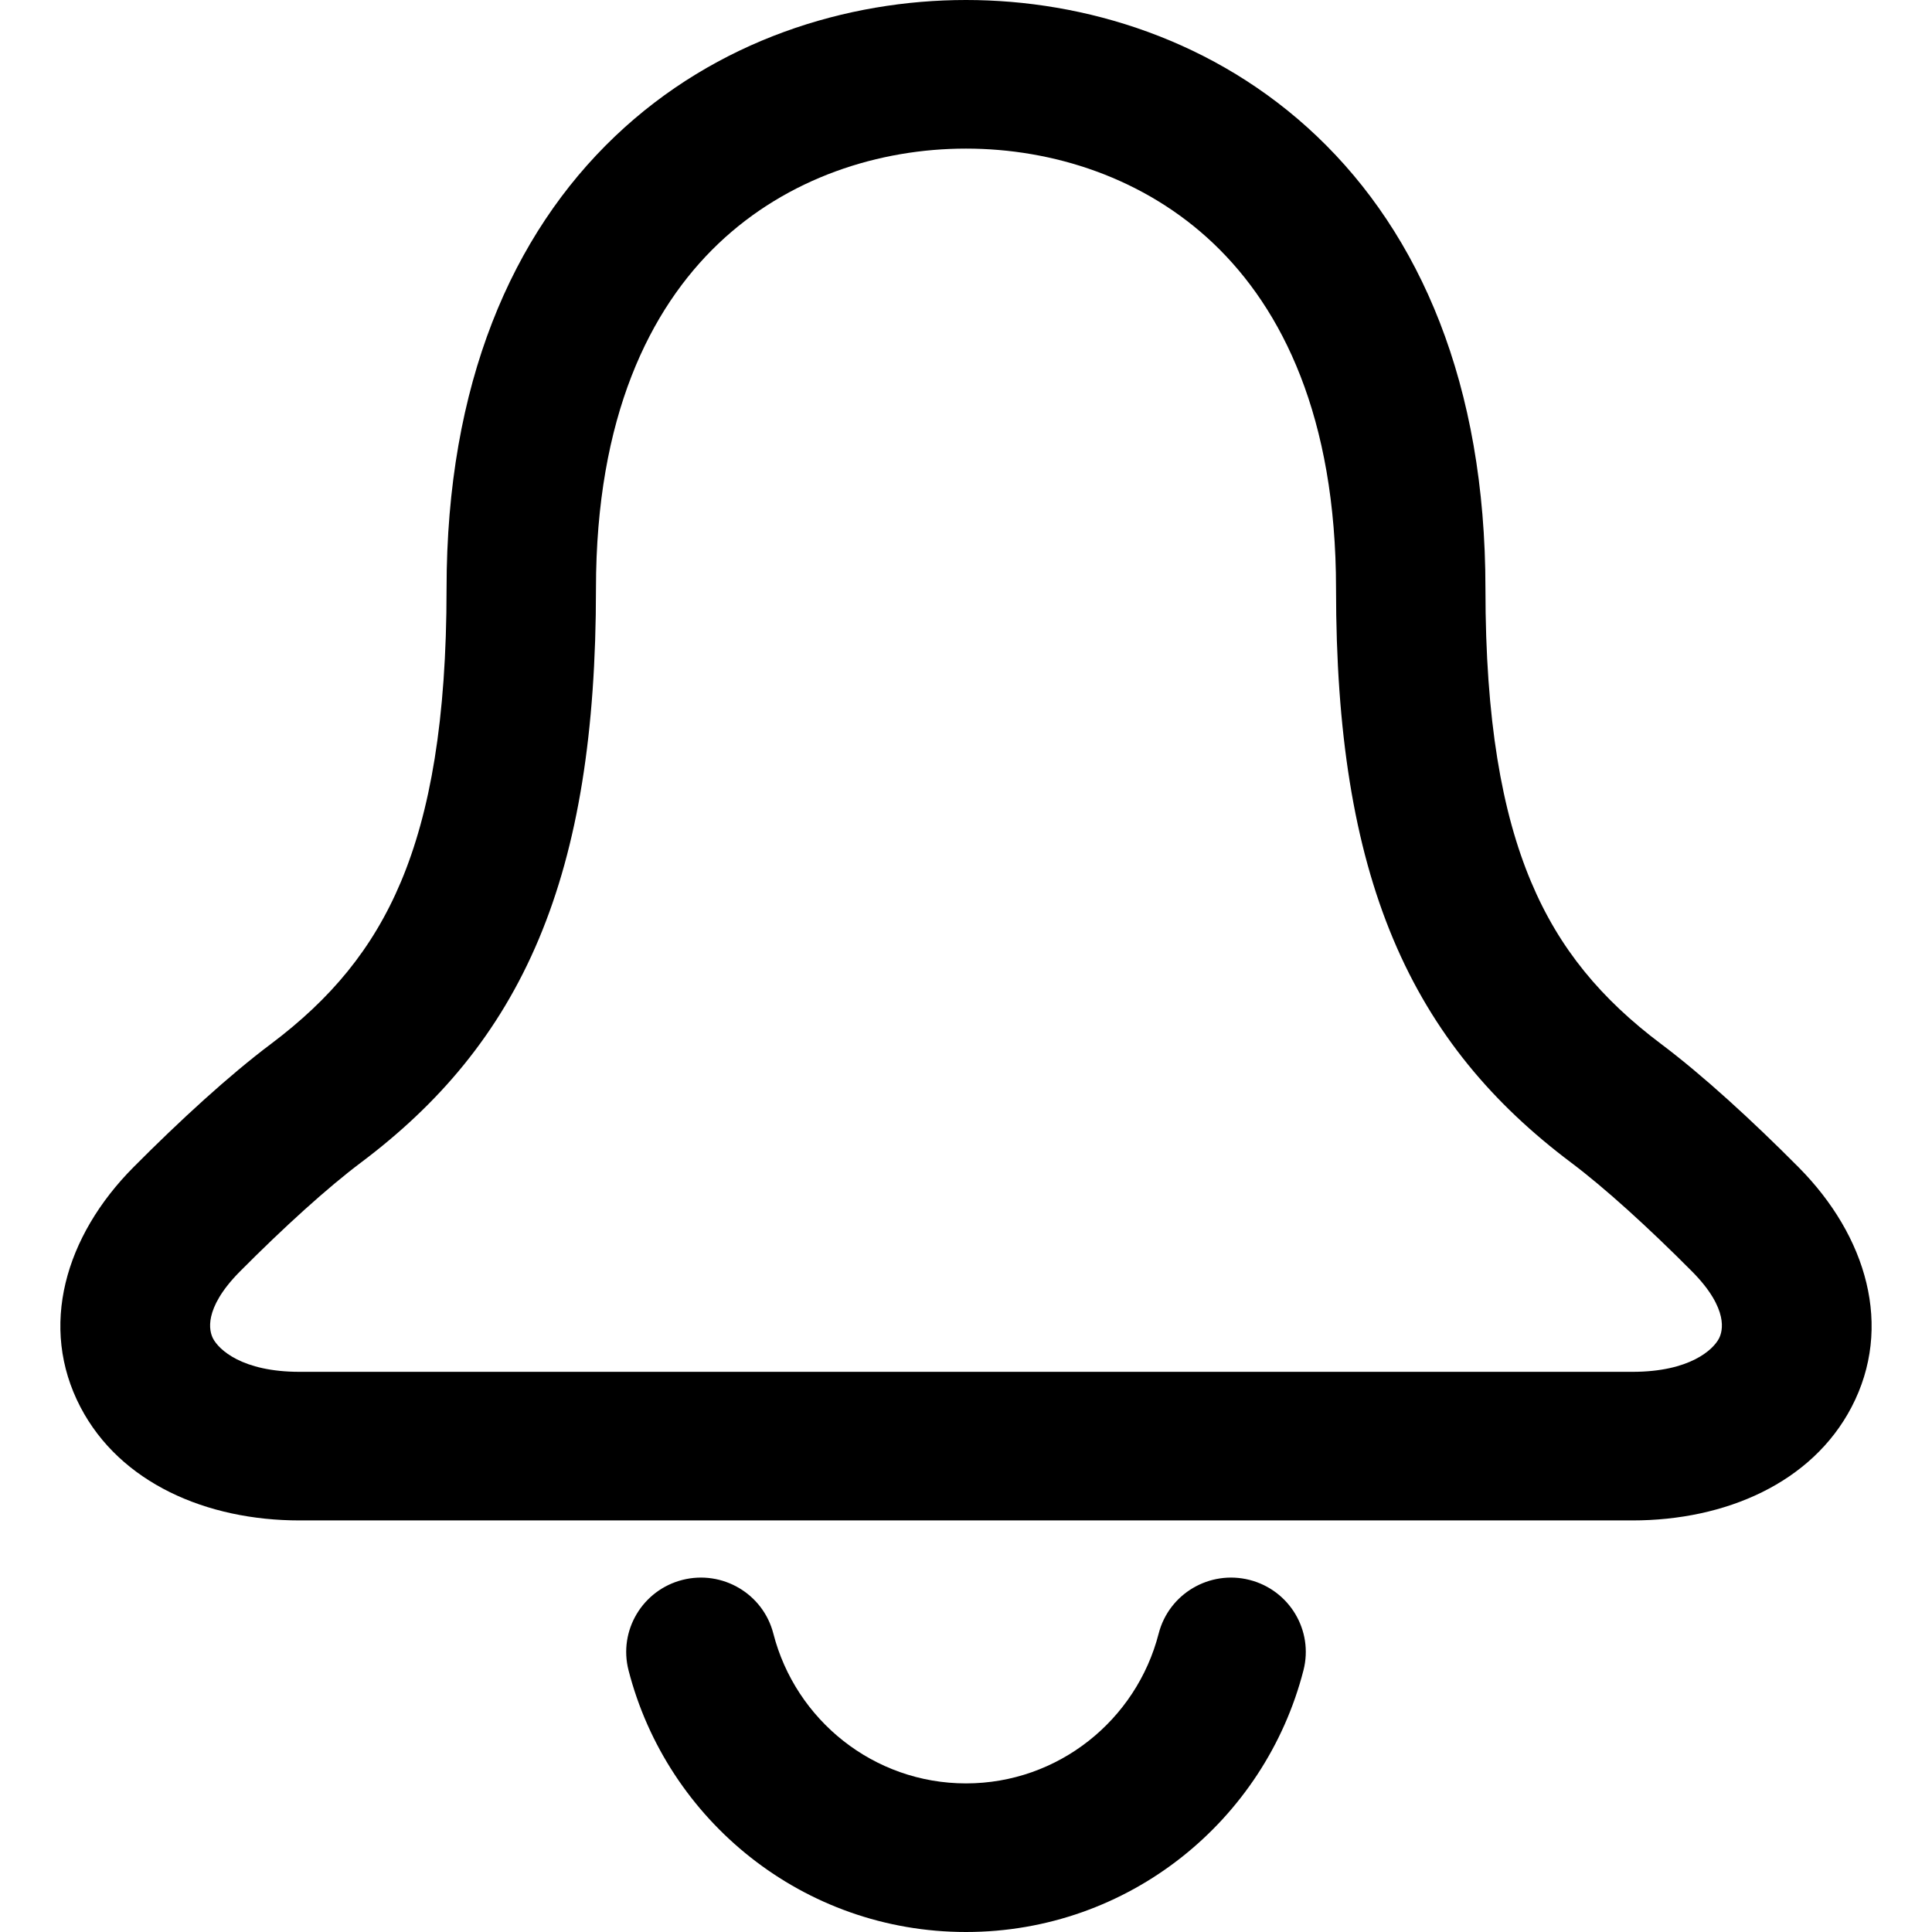 <svg width="36" height="36" viewBox="0 0 36 36" fill="none" xmlns="http://www.w3.org/2000/svg">
<path fill-rule="evenodd" clip-rule="evenodd" d="M11.459 2.541C13.353 0.737 15.79 0 18 0C20.209 0 22.646 0.737 24.541 2.541C26.456 4.366 27.679 7.149 27.679 10.97C27.679 13.424 27.987 15.14 28.528 16.428C29.056 17.686 29.842 18.618 30.951 19.452C31.725 20.033 32.644 20.874 33.514 21.75C34.788 23.034 35.281 24.725 34.501 26.219C33.763 27.632 32.153 28.331 30.418 28.331H5.582C3.847 28.331 2.237 27.632 1.499 26.219C0.719 24.725 1.211 23.034 2.486 21.75C3.356 20.874 4.275 20.033 5.049 19.452C6.158 18.618 6.943 17.686 7.472 16.428C8.013 15.14 8.321 13.424 8.321 10.97C8.321 7.149 9.544 4.366 11.459 2.541ZM30.418 25.562C31.491 25.562 31.923 25.147 32.03 24.942C32.069 24.867 32.11 24.731 32.066 24.534C32.021 24.333 31.884 24.05 31.532 23.695C30.708 22.865 29.894 22.128 29.272 21.661C27.832 20.578 26.705 19.272 25.959 17.495C25.225 15.748 24.895 13.63 24.895 10.97C24.895 7.762 23.887 5.753 22.615 4.541C21.322 3.31 19.615 2.769 18 2.769C16.385 2.769 14.678 3.31 13.385 4.541C12.113 5.753 11.105 7.762 11.105 10.97C11.105 13.63 10.775 15.748 10.041 17.495C9.295 19.272 8.168 20.578 6.728 21.661C6.106 22.128 5.292 22.865 4.468 23.695C4.116 24.05 3.979 24.333 3.934 24.534C3.89 24.731 3.931 24.867 3.97 24.942C4.077 25.147 4.509 25.562 5.582 25.562H30.418Z" fill="black"/>
<path d="M14.41 30.439C14.219 29.696 13.46 29.251 12.717 29.439C11.974 29.628 11.521 30.381 11.712 31.124C12.43 33.92 14.965 36 18 36C21.035 36 23.57 33.92 24.288 31.124C24.479 30.381 24.026 29.628 23.282 29.439C22.54 29.251 21.781 29.696 21.59 30.439C21.176 32.052 19.718 33.231 18 33.231C16.282 33.231 14.824 32.052 14.41 30.439Z" fill="black"/>
</svg>
